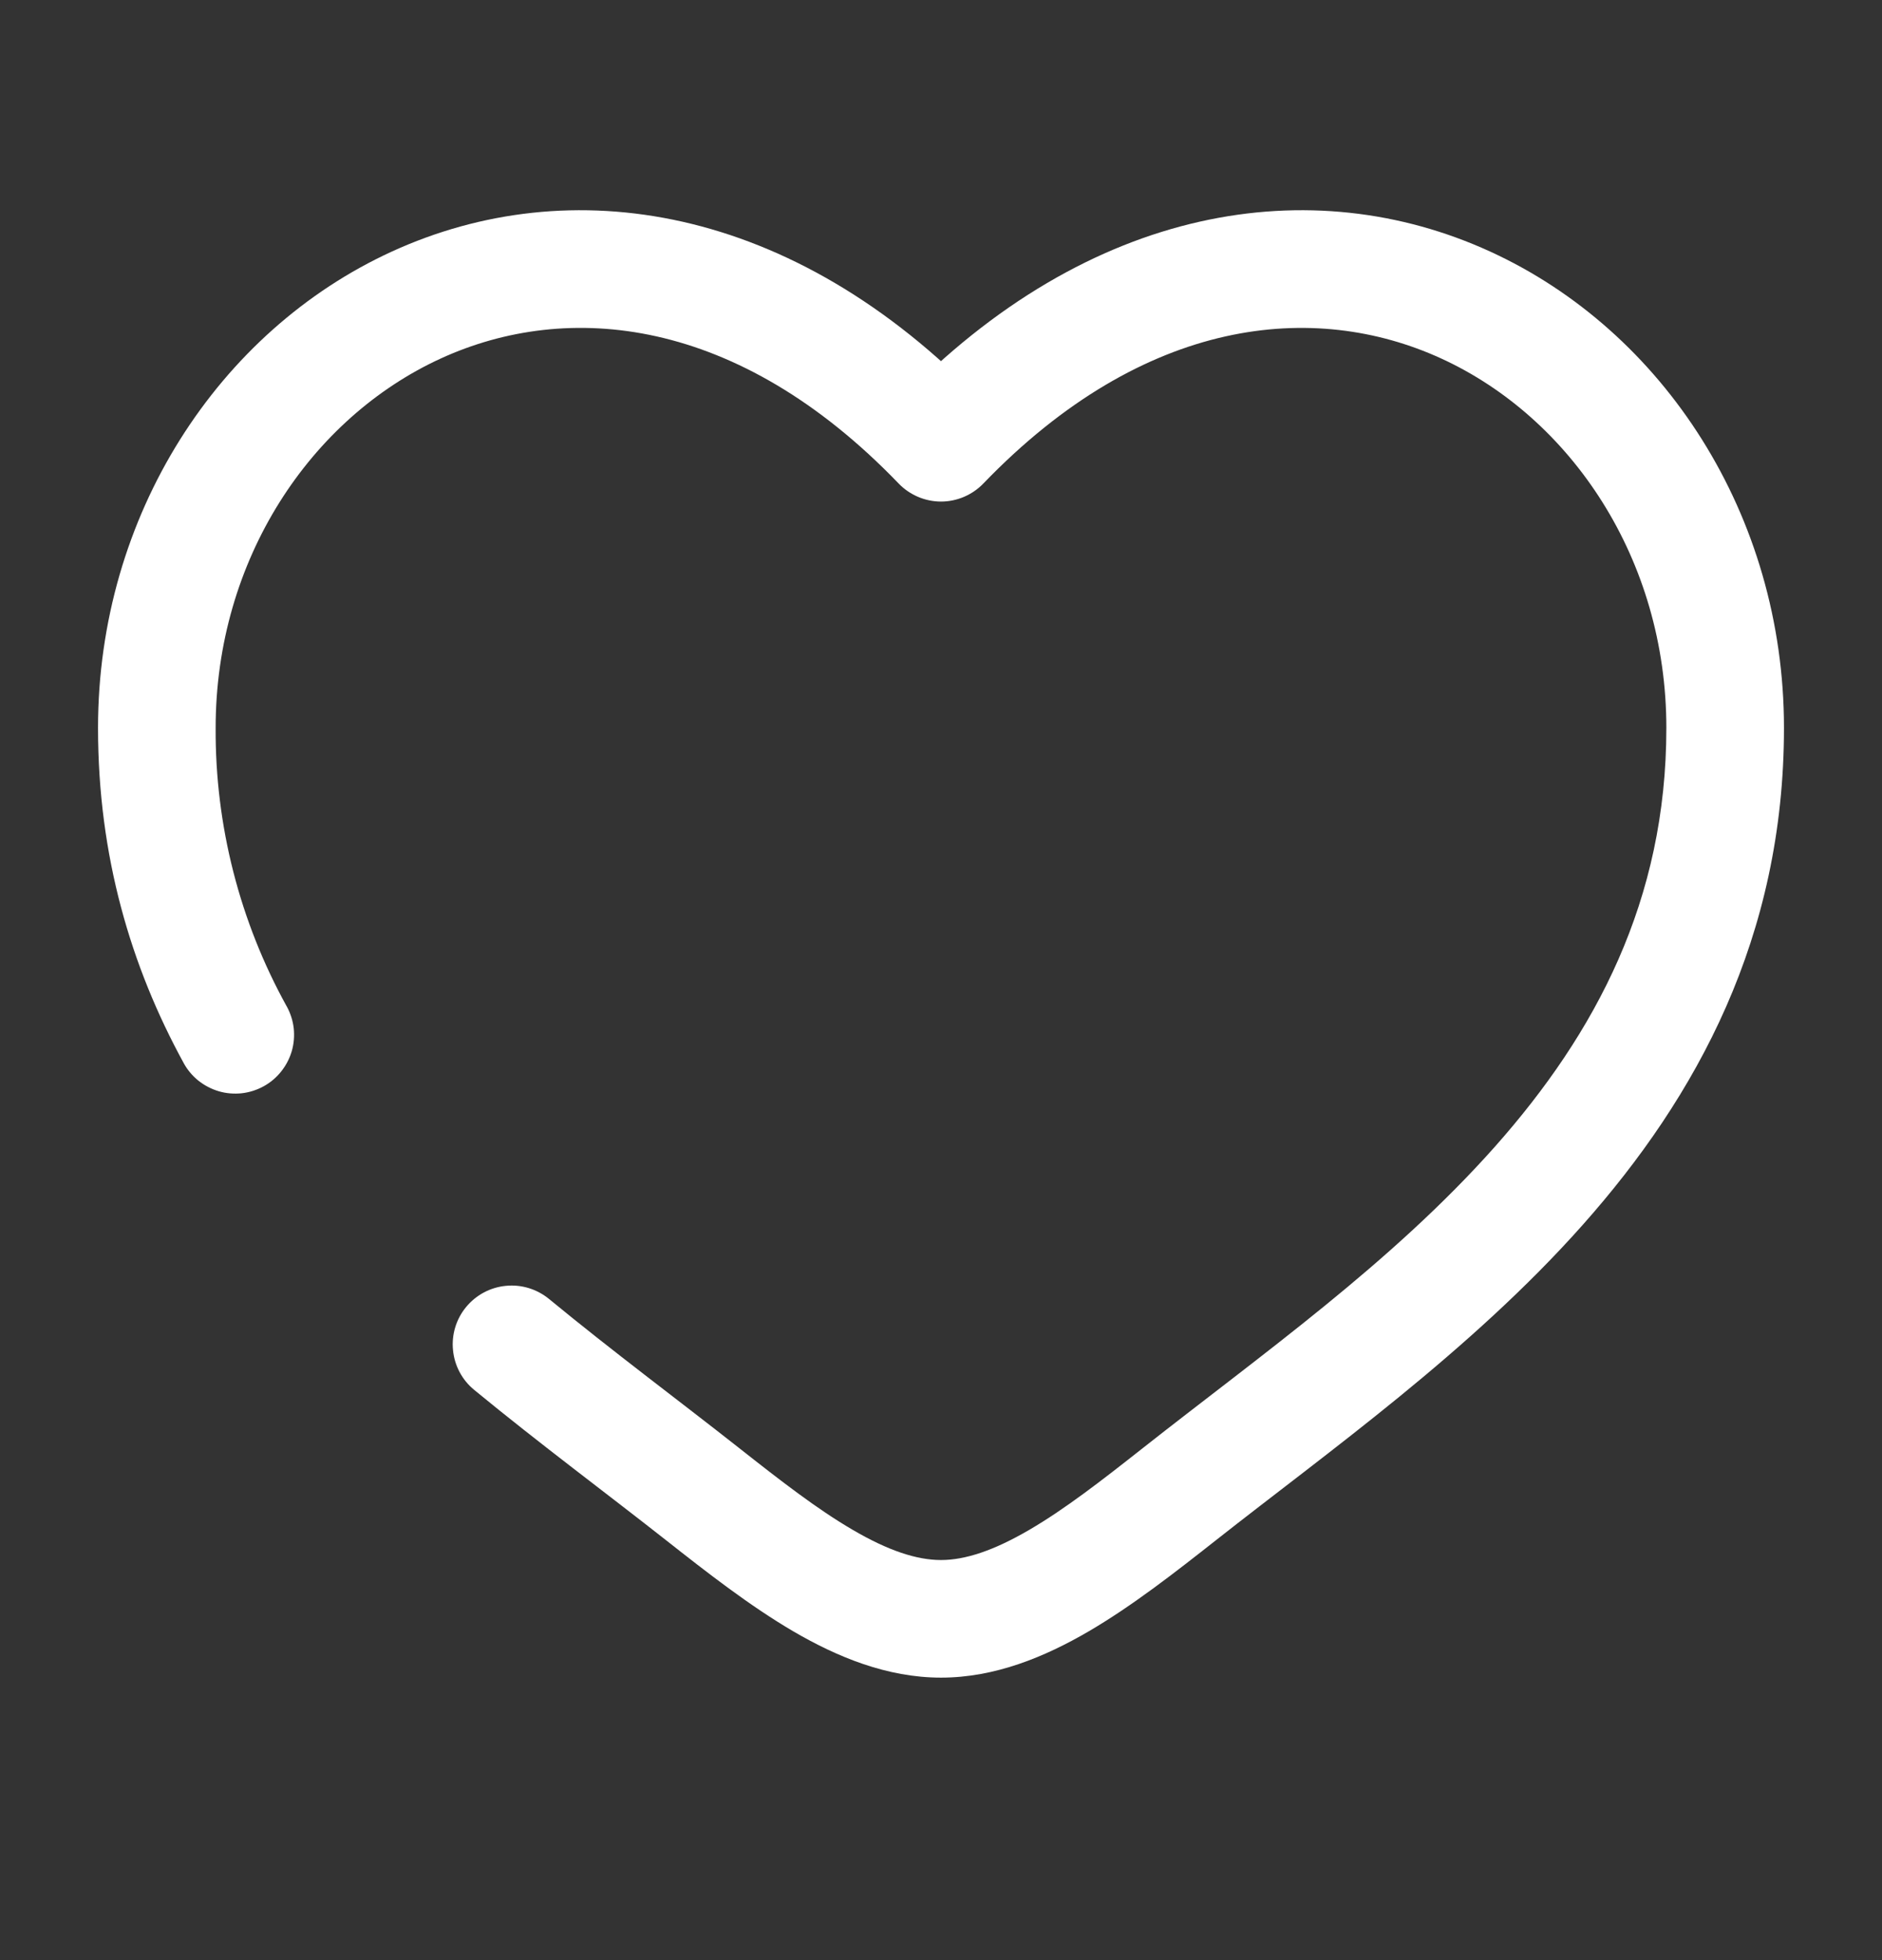 <svg width="24" height="25" viewBox="0 0 24 25" fill="none" xmlns="http://www.w3.org/2000/svg">
<rect x="0" y="0" width="24" height="25" fill="#333333" stroke="none"/>
<path d="M12 5.647L11.46 6.167C11.53 6.24 11.614 6.297 11.707 6.337C11.799 6.376 11.899 6.397 12 6.397C12.101 6.397 12.201 6.376 12.293 6.337C12.386 6.297 12.47 6.24 12.54 6.167L12 5.647ZM7.001 16.567C6.847 16.441 6.649 16.38 6.451 16.4C6.253 16.419 6.071 16.516 5.944 16.67C5.817 16.824 5.757 17.022 5.777 17.22C5.796 17.418 5.893 17.601 6.047 17.727L7.001 16.567ZM2.342 13.558C2.389 13.645 2.453 13.721 2.53 13.783C2.607 13.844 2.695 13.89 2.789 13.918C2.884 13.946 2.983 13.954 3.081 13.944C3.179 13.933 3.274 13.903 3.36 13.856C3.446 13.809 3.523 13.745 3.584 13.668C3.646 13.591 3.692 13.503 3.72 13.409C3.748 13.314 3.756 13.215 3.746 13.117C3.735 13.019 3.705 12.925 3.658 12.838L2.342 13.558ZM2.75 9.284C2.75 7.134 3.965 5.33 5.624 4.571C7.236 3.834 9.402 4.029 11.46 6.167L12.54 5.128C10.1 2.591 7.264 2.172 5 3.207C2.786 4.22 1.25 6.572 1.25 9.284H2.75ZM8.497 19.647C9.01 20.051 9.56 20.481 10.117 20.807C10.674 21.132 11.31 21.397 12 21.397V19.897C11.69 19.897 11.326 19.777 10.874 19.512C10.421 19.248 9.952 18.884 9.426 18.469L8.497 19.647ZM15.503 19.647C16.929 18.522 18.753 17.234 20.183 15.623C21.64 13.983 22.75 11.95 22.75 9.284H21.25C21.25 11.482 20.35 13.175 19.062 14.627C17.747 16.107 16.09 17.274 14.574 18.469L15.503 19.647ZM22.75 9.284C22.75 6.572 21.215 4.22 19 3.207C16.736 2.172 13.902 2.591 11.46 5.127L12.54 6.167C14.598 4.03 16.764 3.834 18.376 4.571C20.035 5.33 21.25 7.133 21.25 9.284H22.75ZM14.574 18.469C14.048 18.884 13.579 19.248 13.126 19.512C12.674 19.776 12.31 19.897 12 19.897V21.397C12.69 21.397 13.326 21.132 13.883 20.807C14.441 20.481 14.99 20.051 15.503 19.647L14.574 18.469ZM9.426 18.469C8.63 17.842 7.821 17.242 7.001 16.567L6.047 17.727C6.877 18.41 7.755 19.062 8.497 19.647L9.426 18.469ZM3.658 12.839C3.056 11.752 2.743 10.527 2.75 9.284H1.25C1.25 10.922 1.67 12.329 2.342 13.558L3.658 12.839Z" fill="white"/>
</svg>
